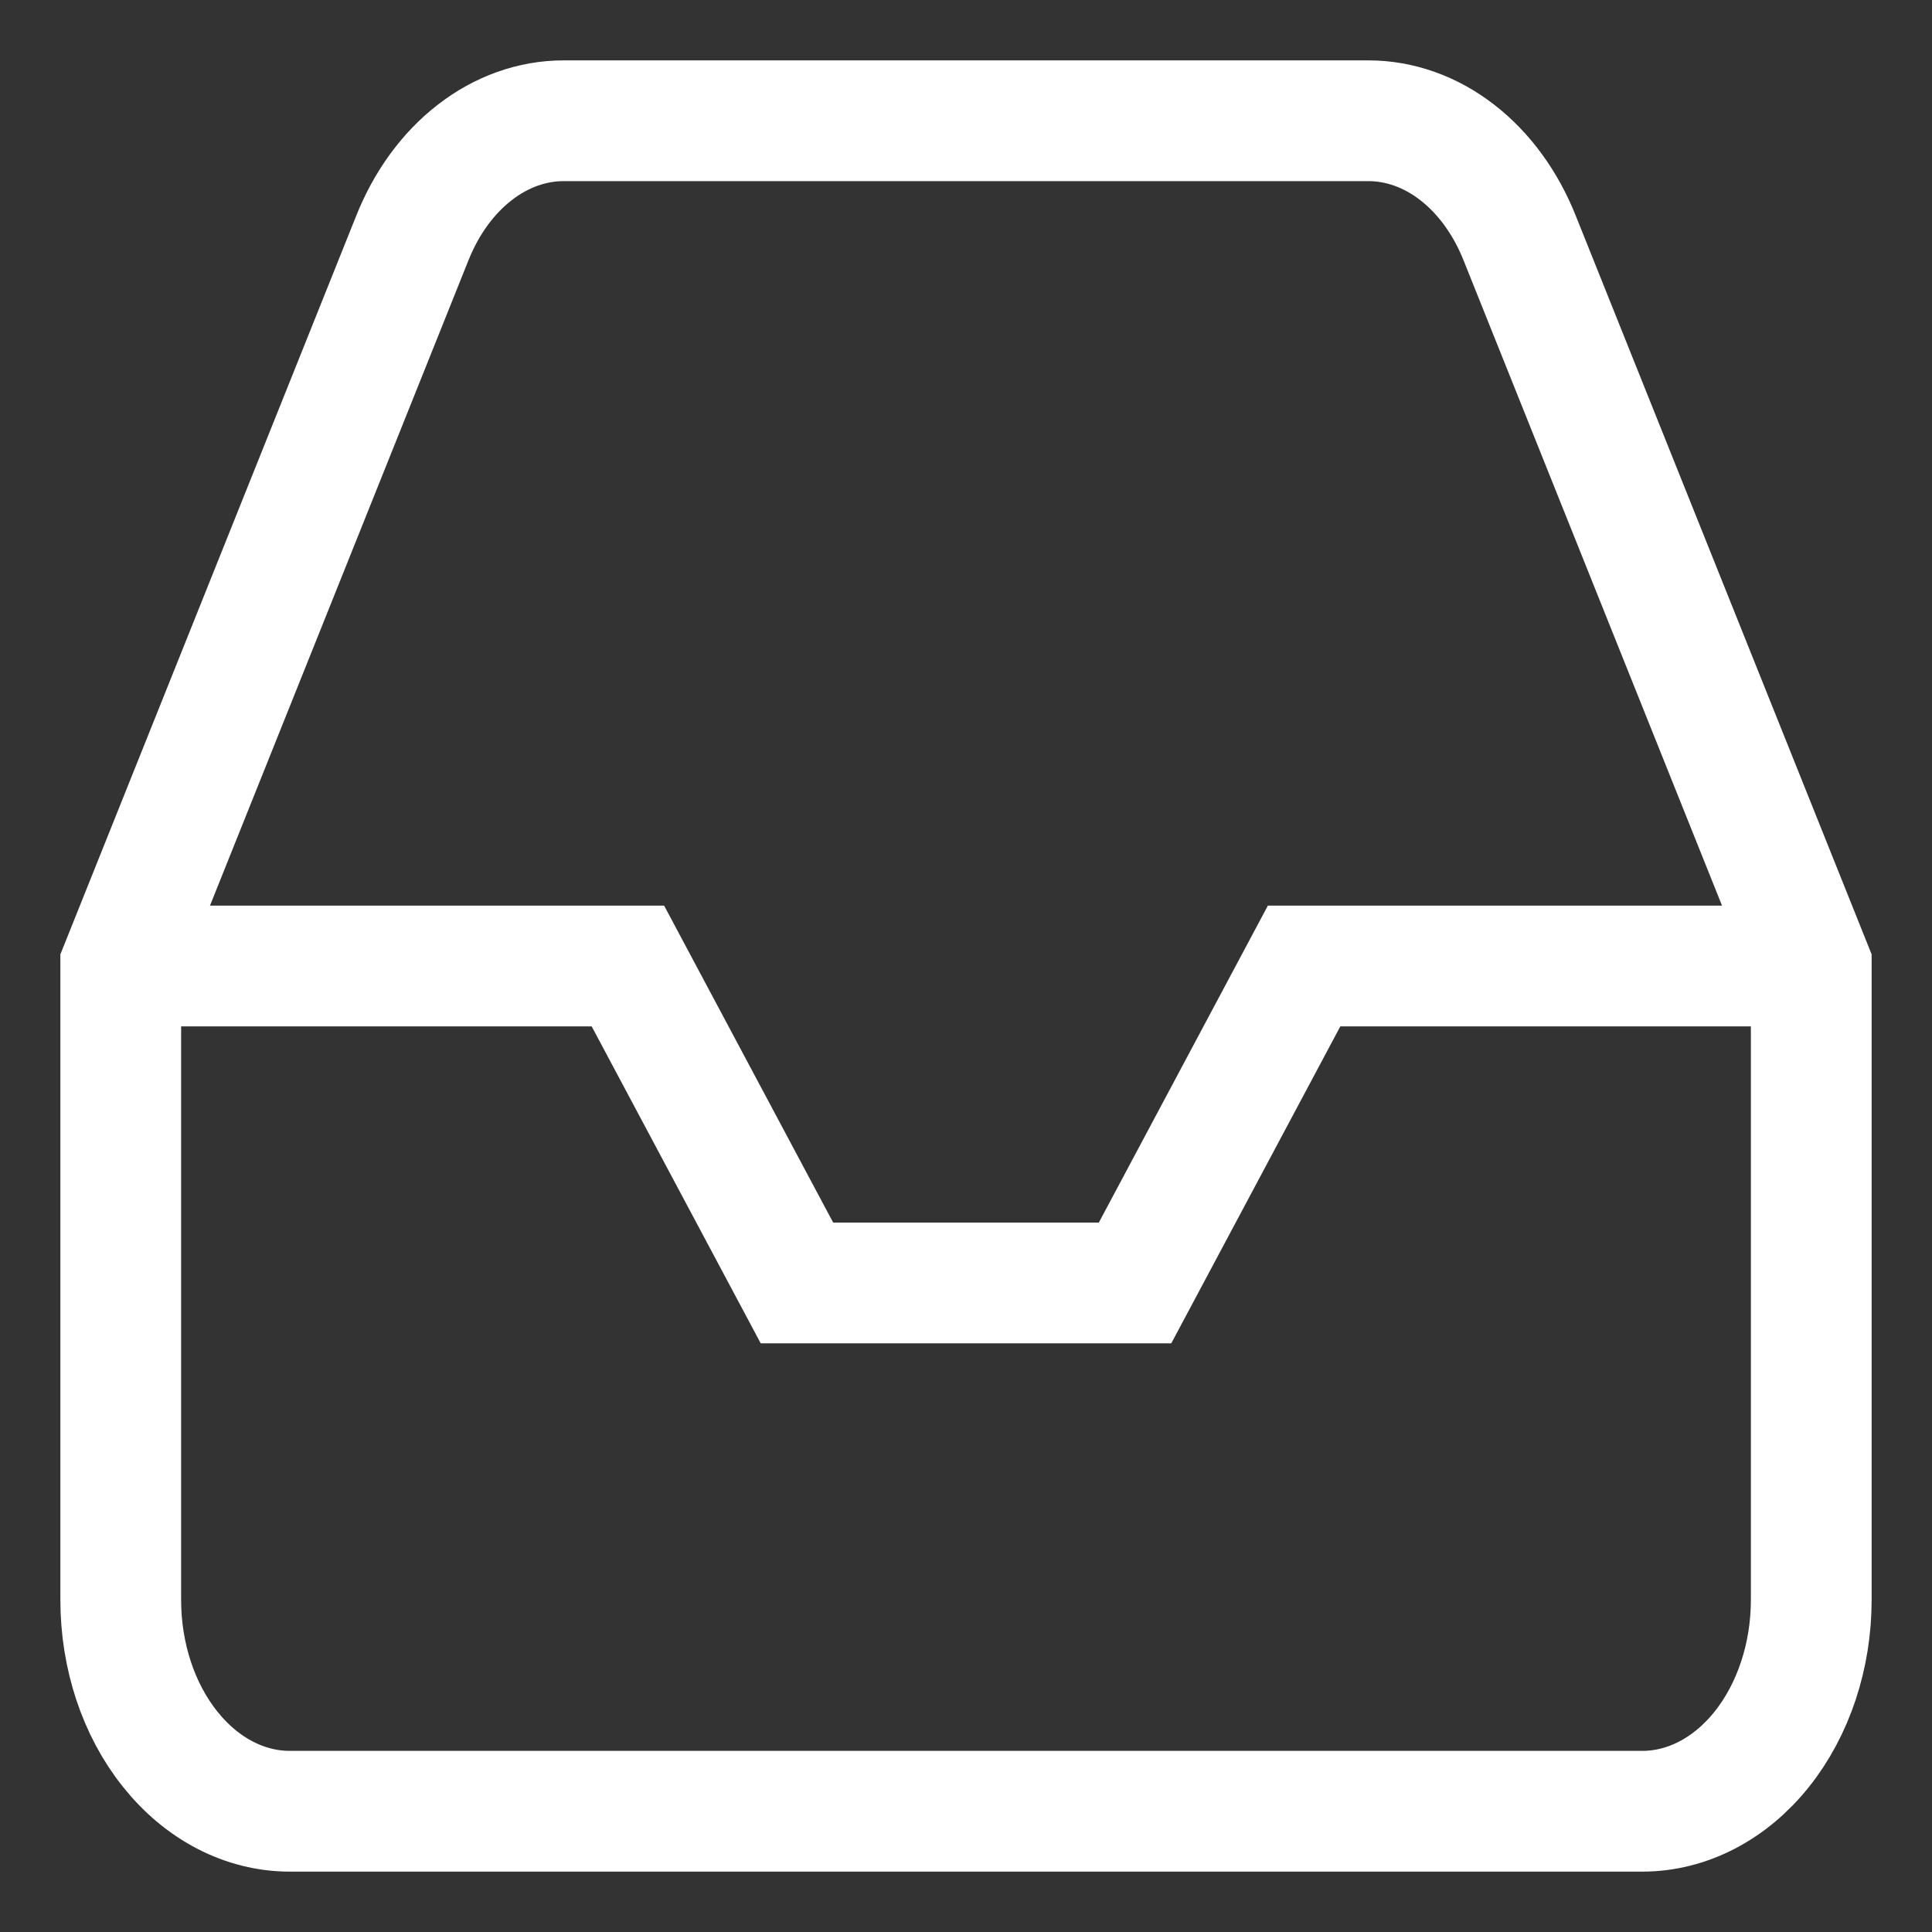  <svg
    xmlns="http://www.w3.org/2000/svg"
    width="16px"
    height="16px"
    viewBox="0 0 16 16"
    fill="none"
  >
    <rect x="0" y="0" width="16" height="16" fill="#333333" stroke="none"/>
    <path
      d="M15 8H10.8L9.4 10.625H6.6L5.2 8H1"
      stroke="white"
      strokeLinecap="round"
      strokeLinejoin="round"
    />
    <path
      d="M3.415 1.971L1 8V13.25C1 13.714 1.147 14.159 1.41 14.487C1.673 14.816 2.029 15 2.4 15H13.6C13.971 15 14.327 14.816 14.59 14.487C14.852 14.159 15 13.714 15 13.25V8L12.585 1.971C12.469 1.68 12.29 1.434 12.069 1.263C11.848 1.091 11.592 1 11.332 1H4.668C4.408 1 4.152 1.091 3.931 1.263C3.71 1.434 3.531 1.68 3.415 1.971Z"
      stroke="white"
      strokeLinecap="round"
      strokeLinejoin="round"
    />
  </svg>